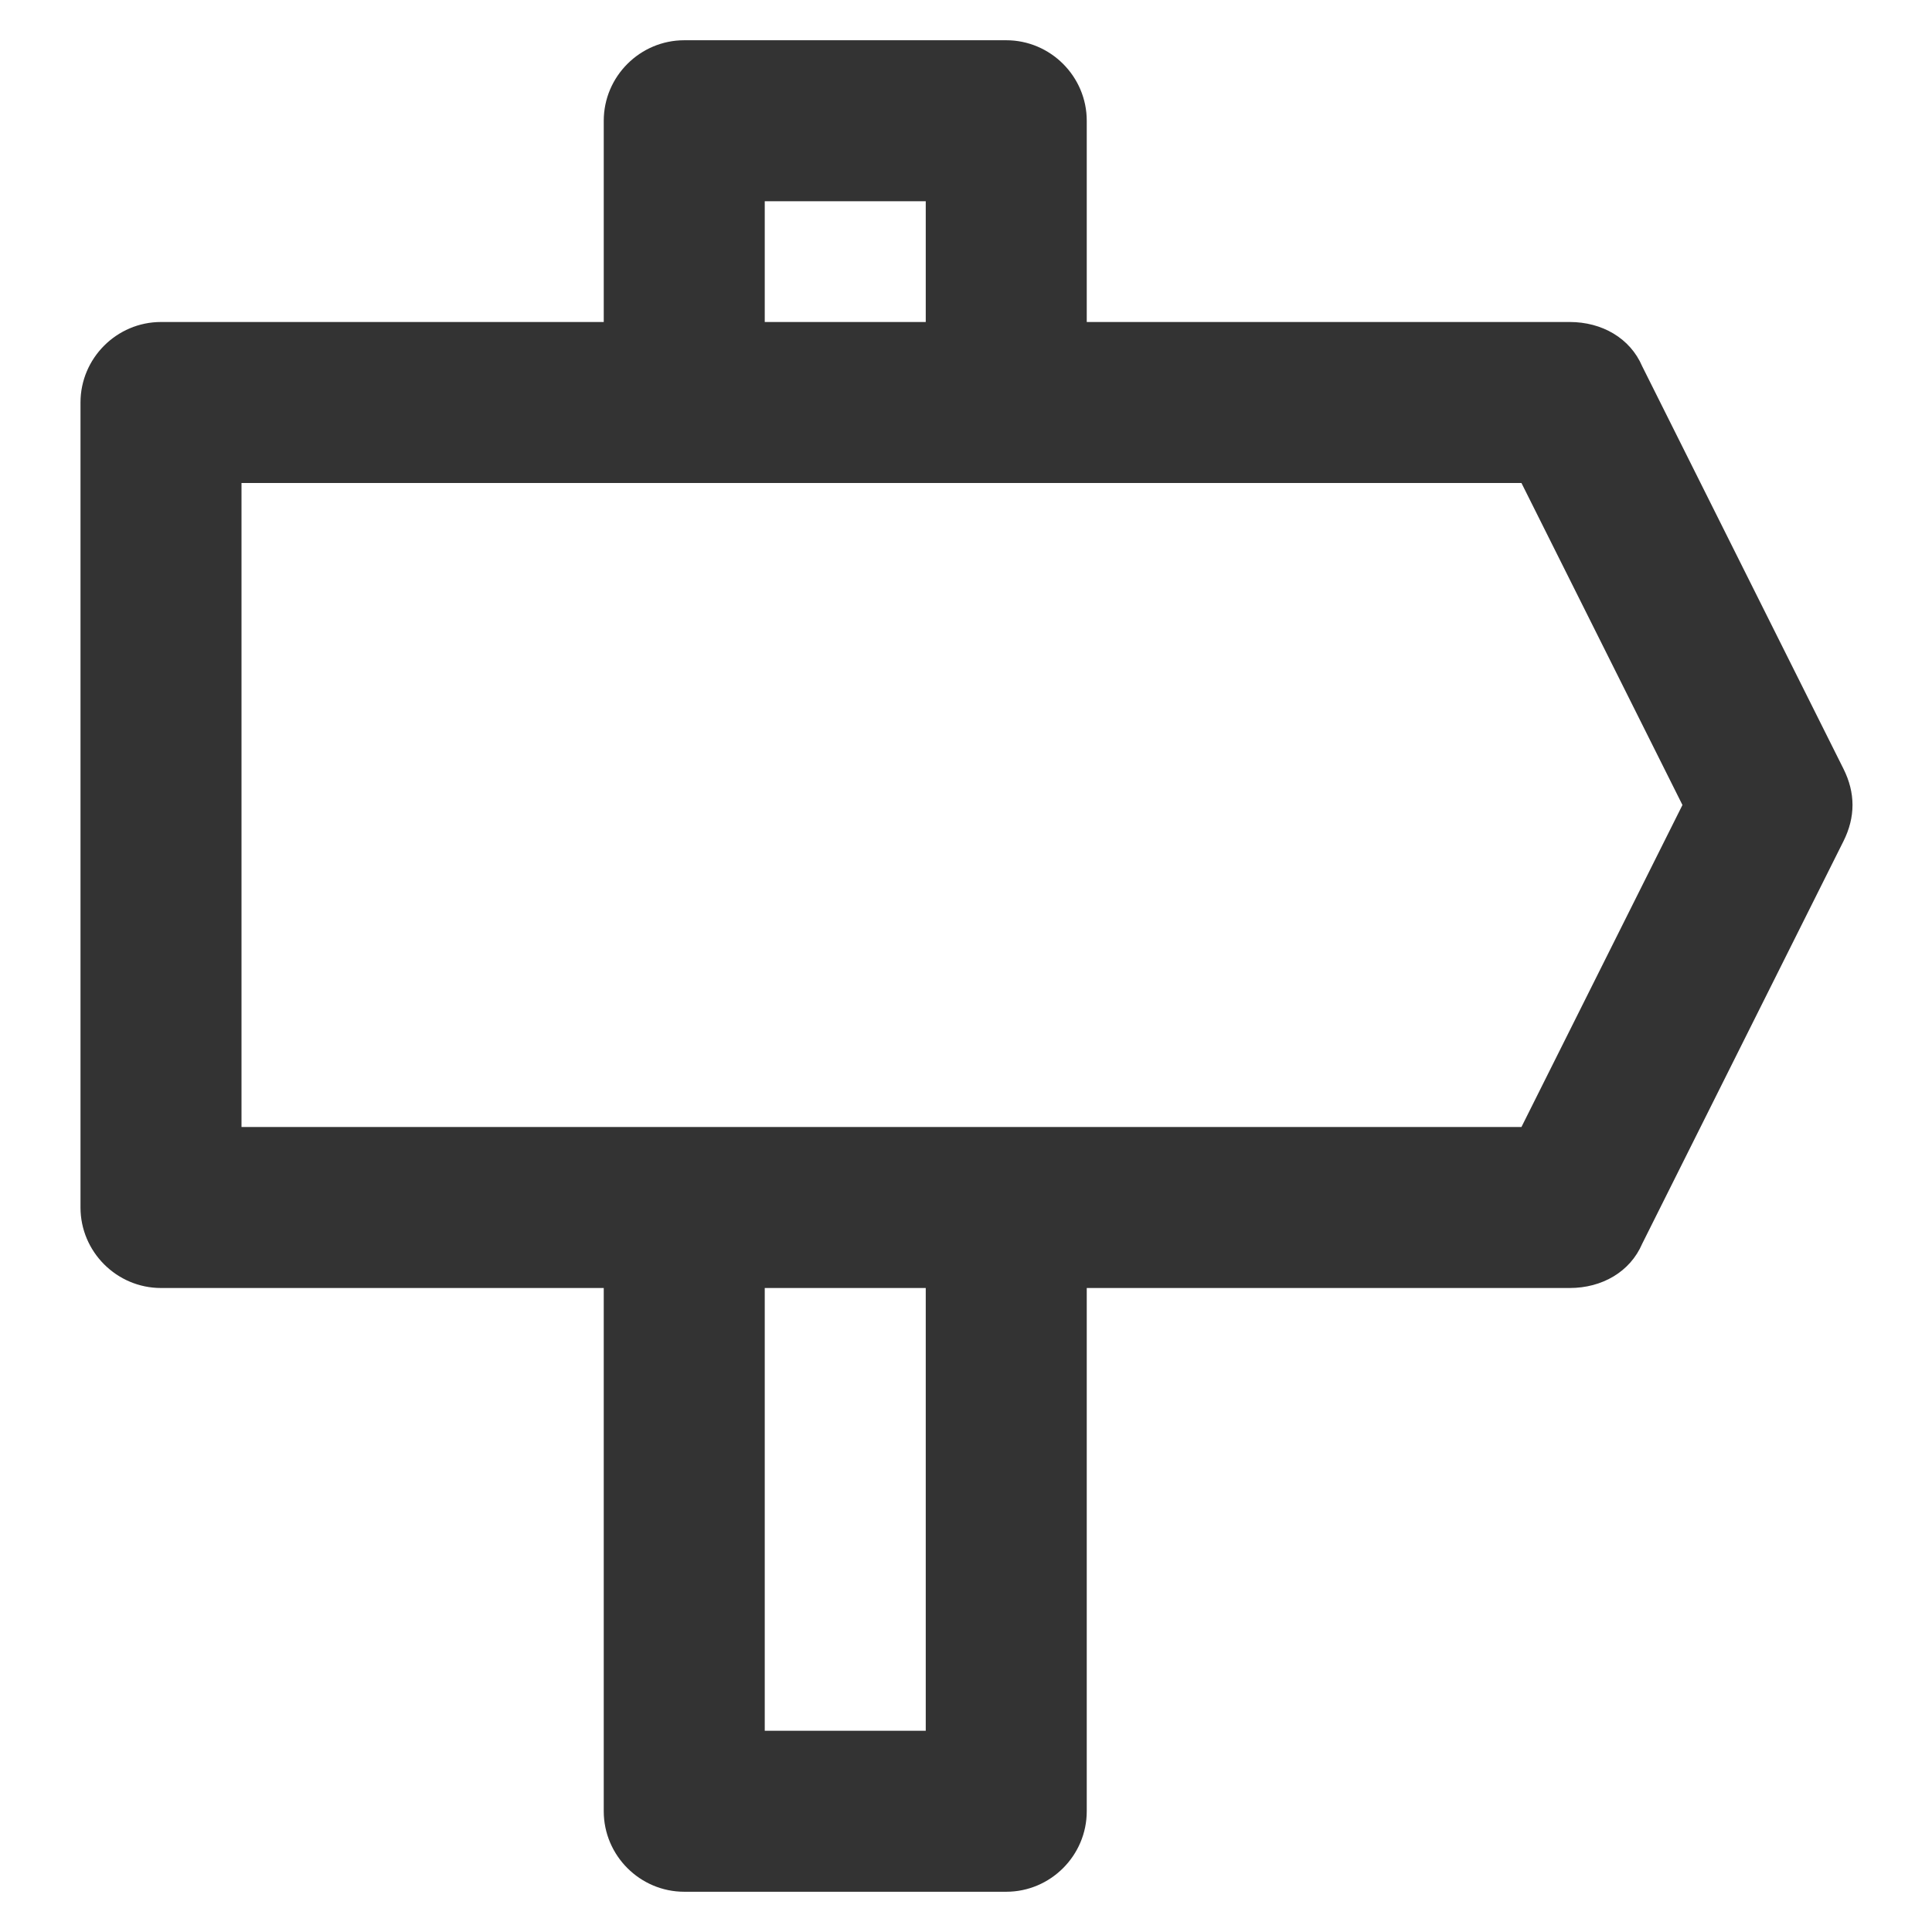 <svg
  t="1672802974070"
  class="icon"
  viewBox="0 0 1024 1024"
  version="1.1"
  xmlns="http://www.w3.org/2000/svg"
  p-id="7835"
  width="200"
  height="200"
><path
    d="M533.333 21.333c23.467 0 42.667 19.2 42.667 42.667v106.667h256c17.067 0 32 8.533 38.4 23.467l106.667 213.333c6.4 12.8 6.4 25.6 0 38.4l-106.667 213.333c-6.4 14.933-21.333 23.467-38.4 23.467H576v277.333c0 23.467-19.2 42.667-42.667 42.667h-170.667c-23.467 0-42.667-19.2-42.667-42.667V682.667H85.333c-23.467 0-42.667-19.2-42.667-42.667V213.333c0-23.467 19.2-42.667 42.667-42.667h234.667V64c0-23.467 19.2-42.667 42.667-42.667h170.667z m273.067 234.667H128v341.333h678.4l85.333-170.667-85.333-170.667zM405.333 917.333h85.333V682.667h-85.333v234.667z m0-746.667h85.333V106.667h-85.333v64z"
    fill="#333333"
    p-id="7836"
  /></svg>
